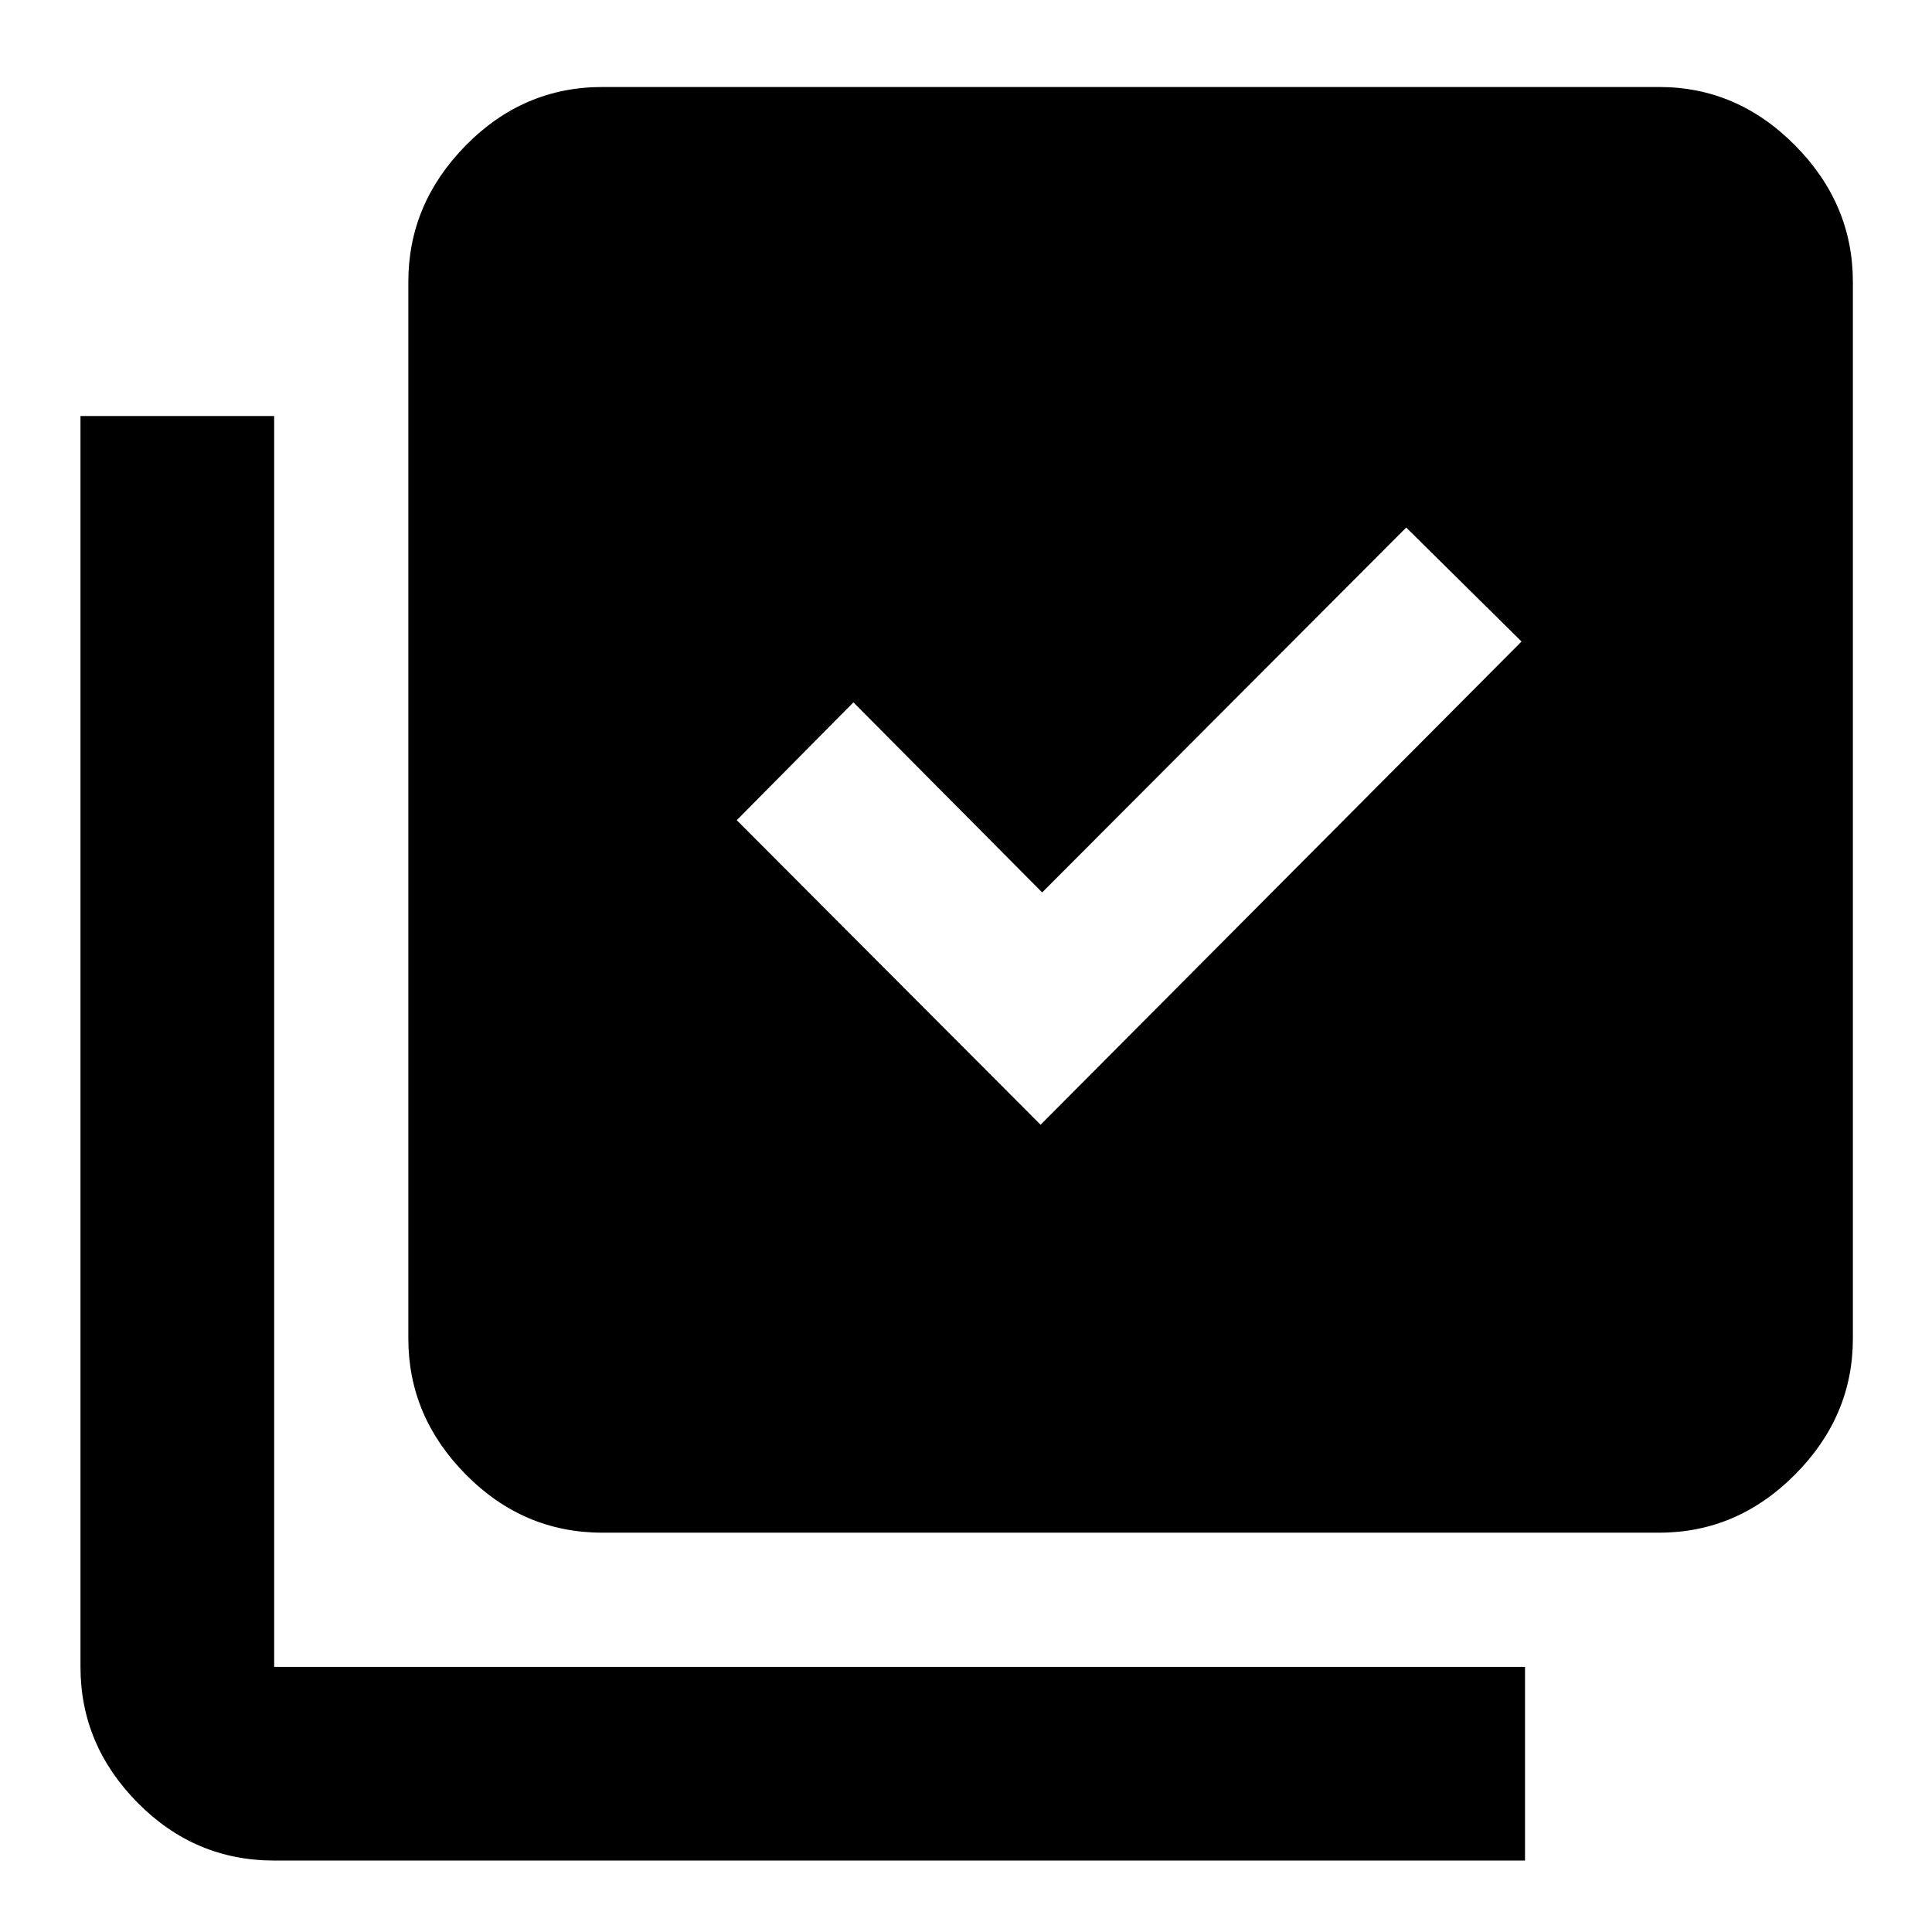 <svg xmlns="http://www.w3.org/2000/svg" height="40" viewBox="0 -960 960 960" width="40"><path d="m517.06-401.12 238.98-240.11-57.3-56.64-180.89 181.31L424.06-611l-57.97 58.54 150.97 151.34Zm-217.73 202.7q-39.31 0-67.87-28.9-28.56-28.89-28.56-67.53v-525.11q0-38.79 28.56-67.8 28.56-29.01 67.87-29.01h525.1q38.8 0 67.53 29.01 28.72 29.01 28.72 67.8v525.11q0 38.64-28.72 67.53-28.73 28.9-67.53 28.9h-525.1ZM136.23-35.51q-39.46 0-67.85-28.72-28.39-28.73-28.39-67.52v-621.54h96.24v621.54h621.54v96.24H136.23Z"/></svg>